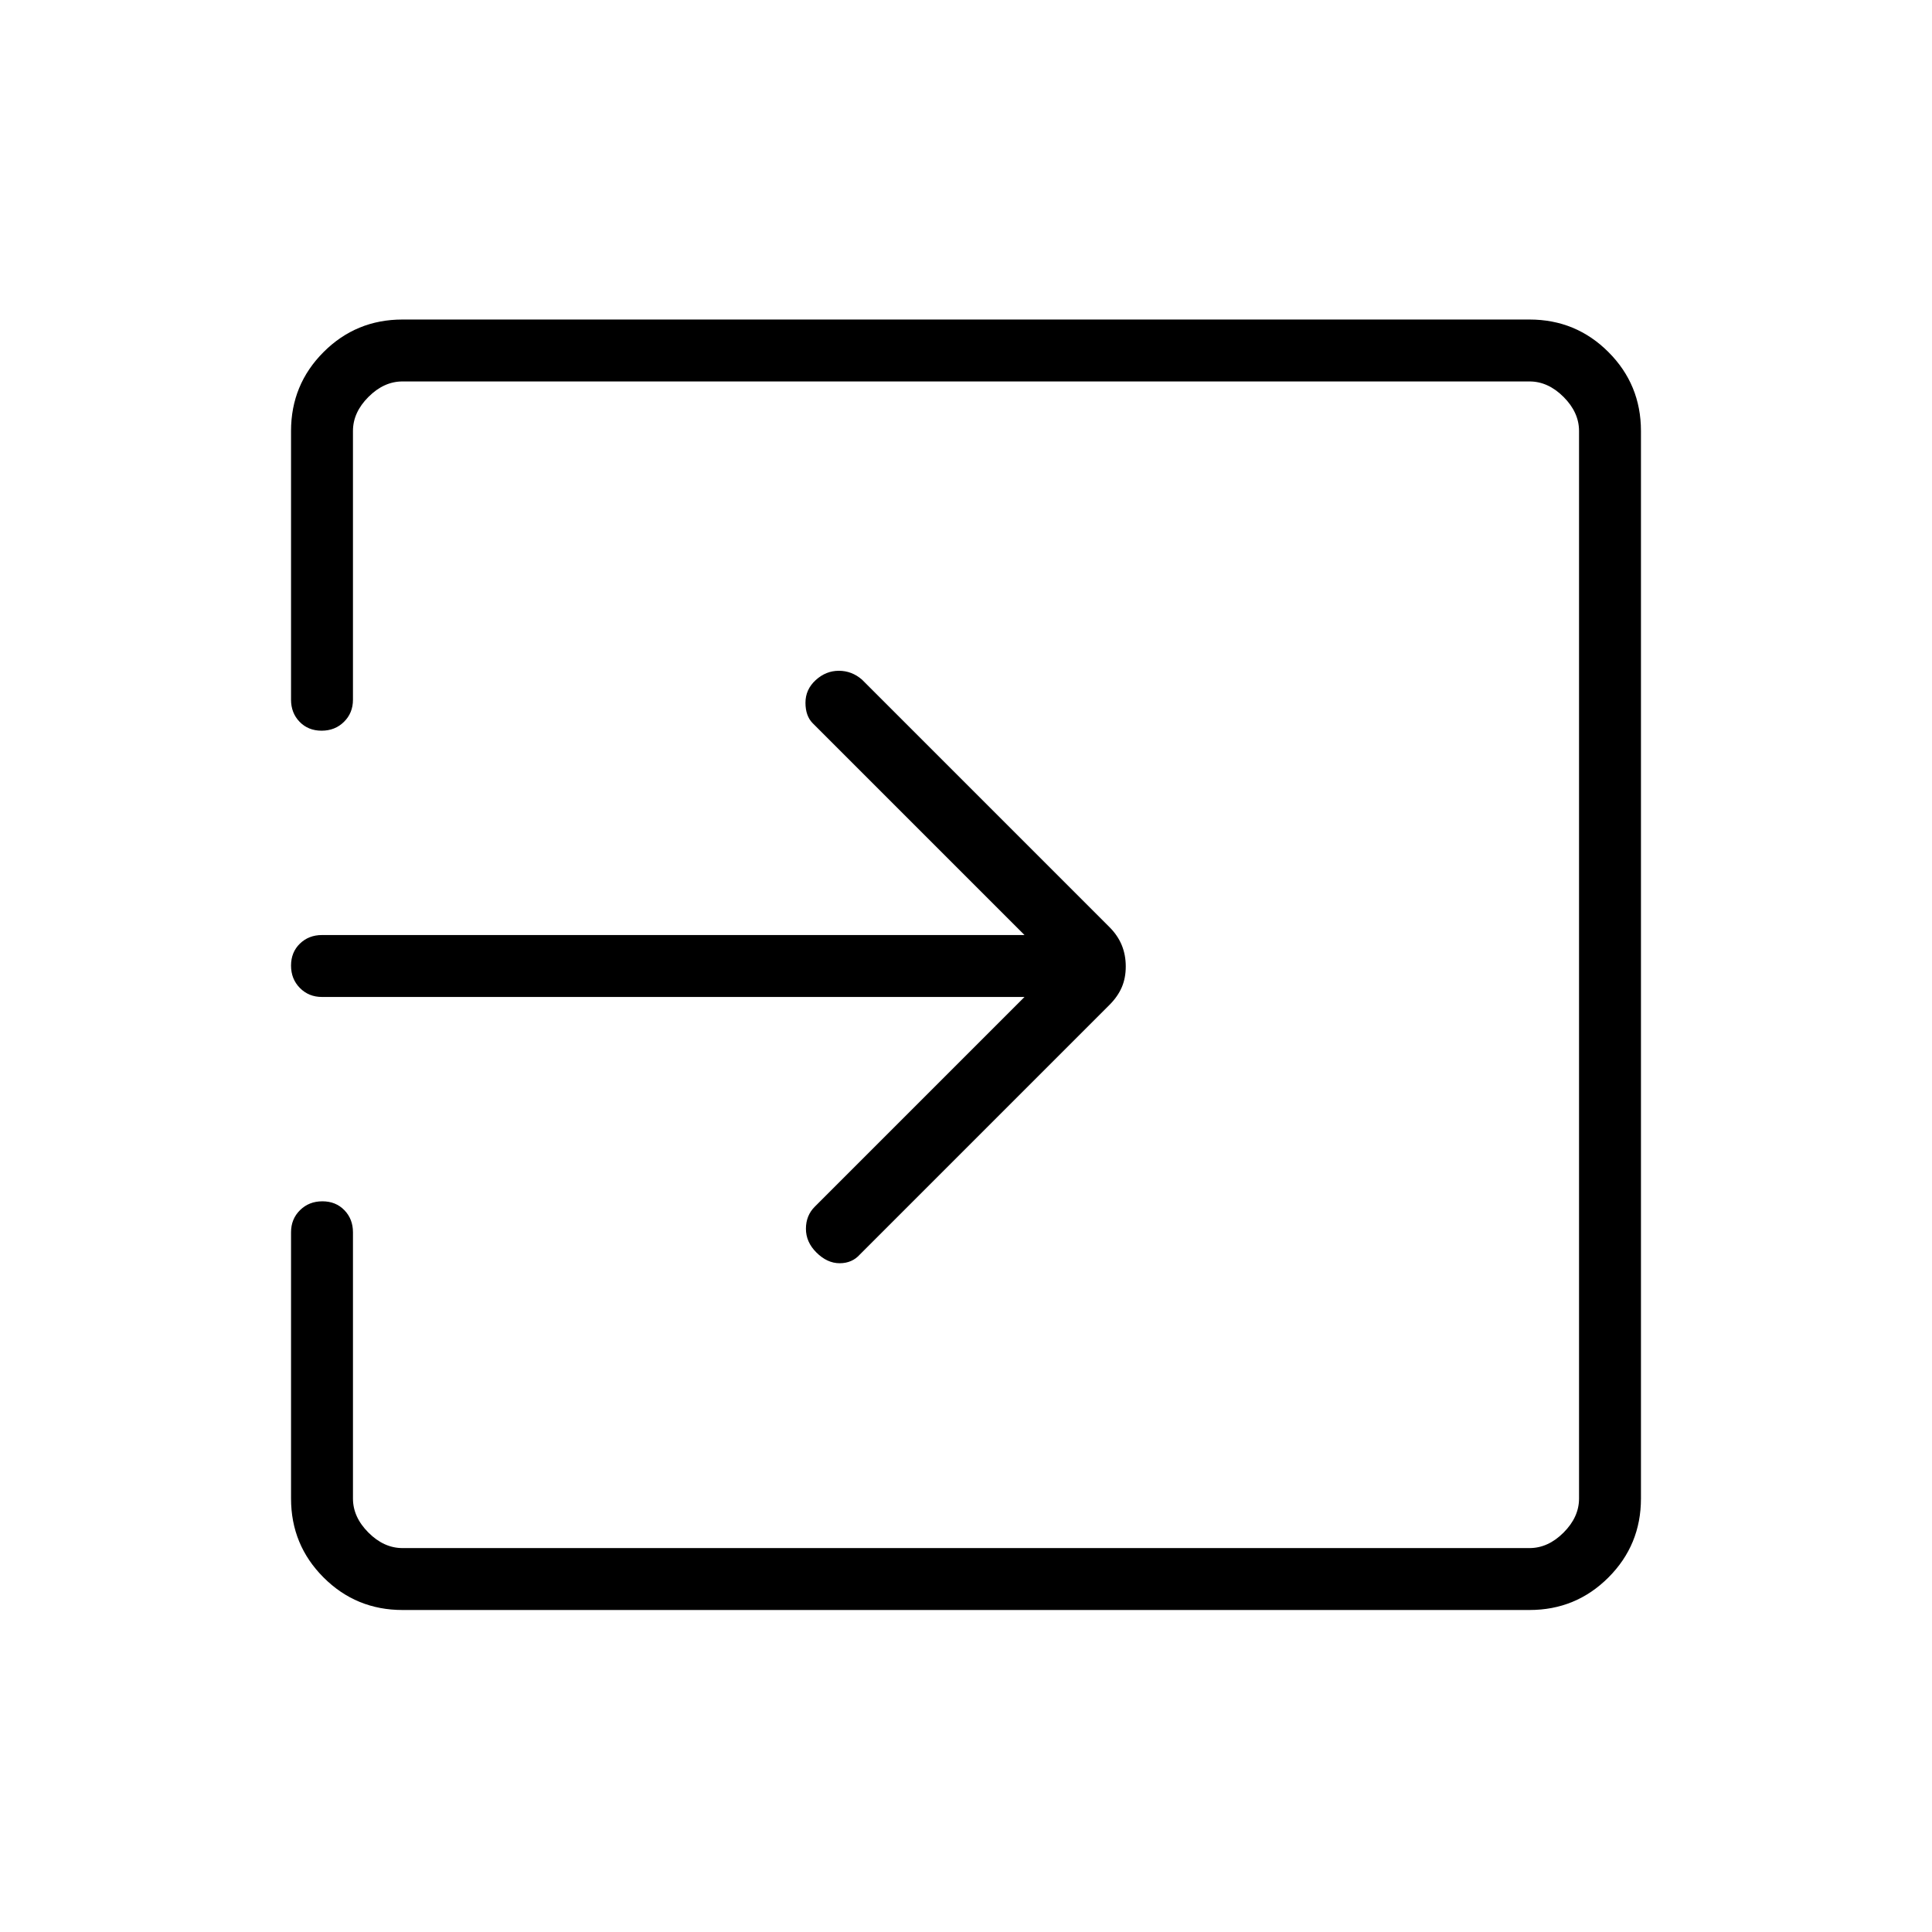 <svg xmlns="http://www.w3.org/2000/svg" width="48" height="48" viewBox="0 -960 960 960"><path d="M405.615-337.692q-5.154-5.154-5.154-11.731t4.385-10.962l104.231-104.23H160q-6.577 0-10.981-4.458-4.404-4.459-4.404-11.116t4.404-10.926q4.404-4.27 10.981-4.27h349.077l-105.231-105.23q-3.615-3.616-3.615-10.199t5.068-11.231q5.069-4.648 11.513-4.648t11.496 4.385l122.97 122.97q4.107 4.107 6.107 8.959 2 4.851 2 10.615t-2 10.379q-2 4.616-6.108 8.723l-123.969 123.97q-3.885 4.385-10.096 4.385-6.212 0-11.597-5.385ZM200-160q-23.058 0-39.221-16.163-16.164-16.164-16.164-39.221v-132.308q0-6.577 4.458-10.981 4.459-4.404 11.116-4.404t10.926 4.404q4.27 4.404 4.27 10.981v132.308q0 9.23 7.692 16.923 7.692 7.692 16.923 7.692h560q9.231 0 16.923-7.692 7.692-7.693 7.692-16.923v-530.462q0-9.231-7.692-16.923-7.692-7.693-16.923-7.693H200q-9.231 0-16.923 7.693-7.692 7.692-7.692 16.923v133.538q0 6.577-4.459 10.981-4.458 4.404-11.115 4.404t-10.927-4.404q-4.269-4.404-4.269-10.981v-133.538q0-23.058 16.164-39.222 16.163-16.163 39.221-16.163h560q23.058 0 39.221 16.163 16.164 16.164 16.164 39.222v530.462q0 23.057-16.164 39.221Q783.058-160 760-160H200Z"/></svg>
